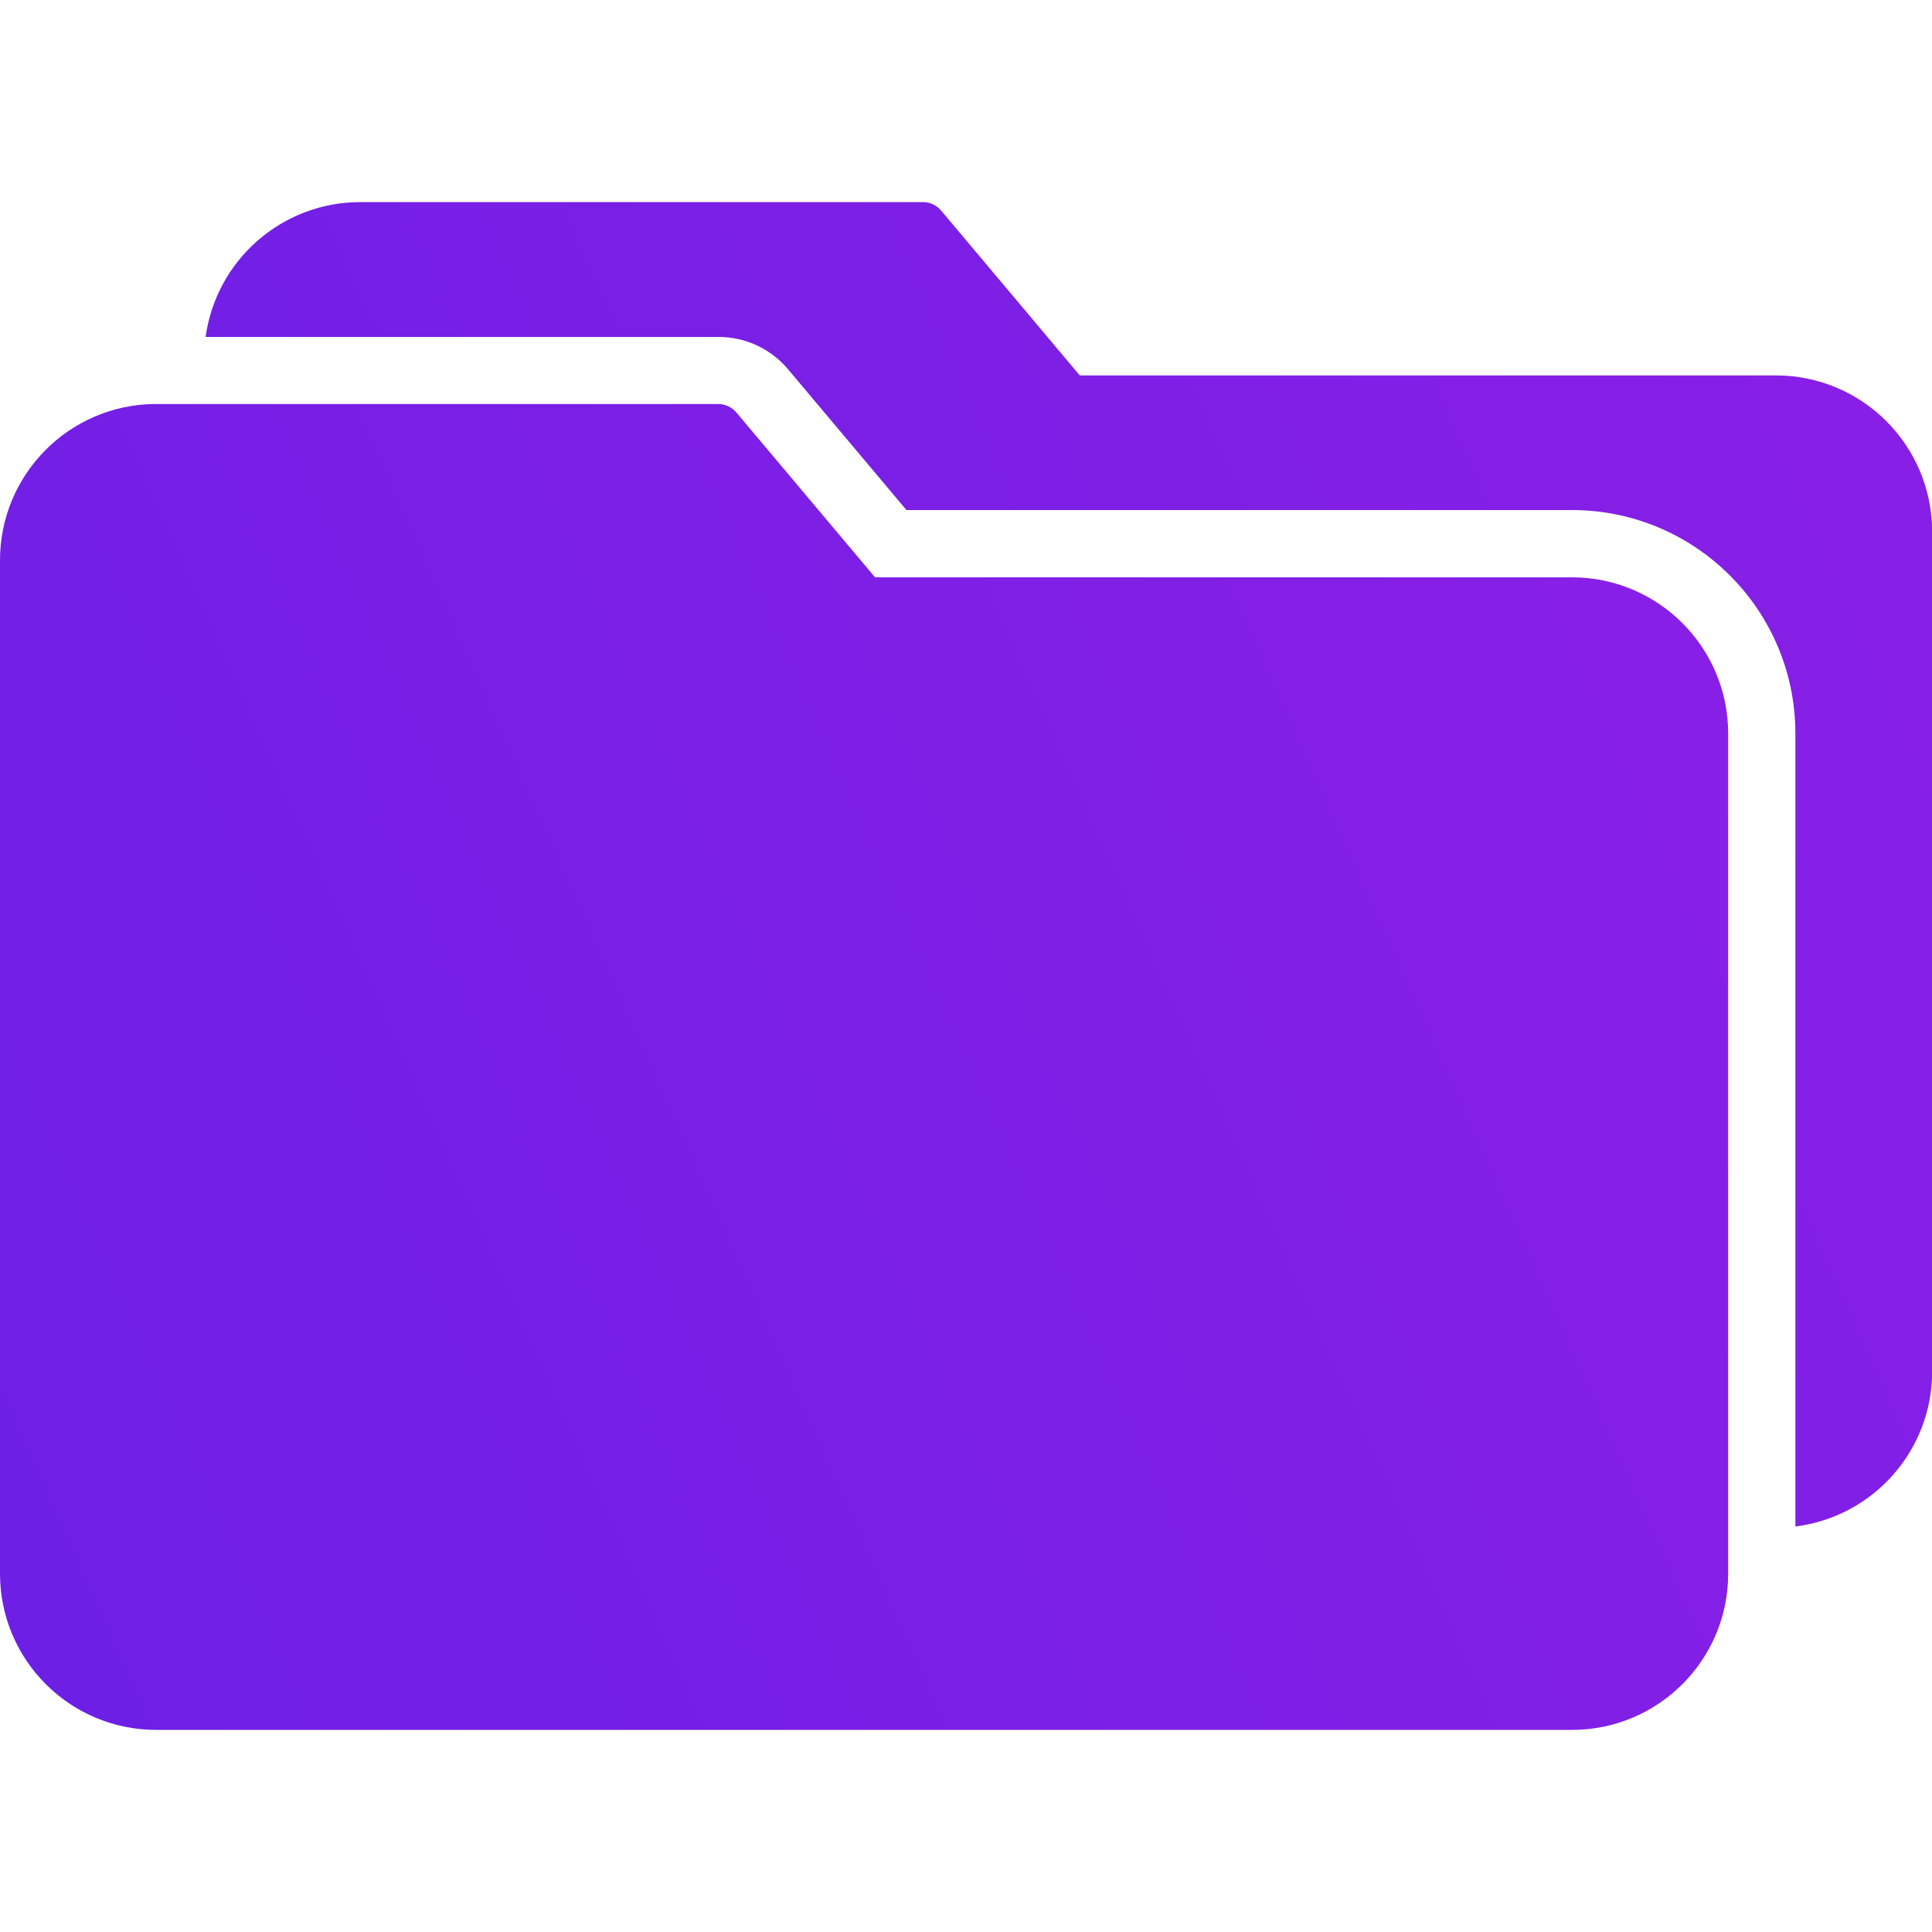 <svg width="28" height="28" viewBox="0 0 28 28" fill="none" xmlns="http://www.w3.org/2000/svg">
<g clip-path="url(#clip0)">
<path d="M22.784 8.367H12.682L10.673 5.979C10.605 5.898 10.504 5.852 10.398 5.855H2.248C1.004 5.864 0 6.876 0 8.12V22.809C0.002 24.058 1.013 25.07 2.262 25.071H22.784C24.033 25.07 25.045 24.058 25.046 22.809V10.629C25.045 9.381 24.033 8.369 22.784 8.367Z" fill="url(#paint0_linear)"/>
<path d="M25.754 5.441H15.649L13.64 3.052C13.572 2.971 13.471 2.926 13.365 2.929H5.218C4.089 2.931 3.134 3.765 2.98 4.883H10.411C10.801 4.882 11.171 5.054 11.422 5.353L13.137 7.392H22.786C24.571 7.395 26.017 8.841 26.02 10.626V22.123C27.152 21.981 28.001 21.02 28.002 19.88V7.7C27.999 6.458 26.996 5.45 25.754 5.441Z" fill="url(#paint1_linear)"/>
</g>
<defs>
<linearGradient id="paint0_linear" x1="25.476" y1="-3.913" x2="-31.071" y2="21.357" gradientUnits="userSpaceOnUse">
<stop stop-color="#8E1FE6"/>
<stop offset="1" stop-color="#531FE6"/>
</linearGradient>
<linearGradient id="paint1_linear" x1="28.431" y1="-6.828" x2="-28.057" y2="18.419" gradientUnits="userSpaceOnUse">
<stop stop-color="#8E1FE6"/>
<stop offset="1" stop-color="#531FE6"/>
</linearGradient>
<clipPath id="clip0">
<rect width="28" height="28" fill="white"/>
</clipPath>
</defs>
</svg>
